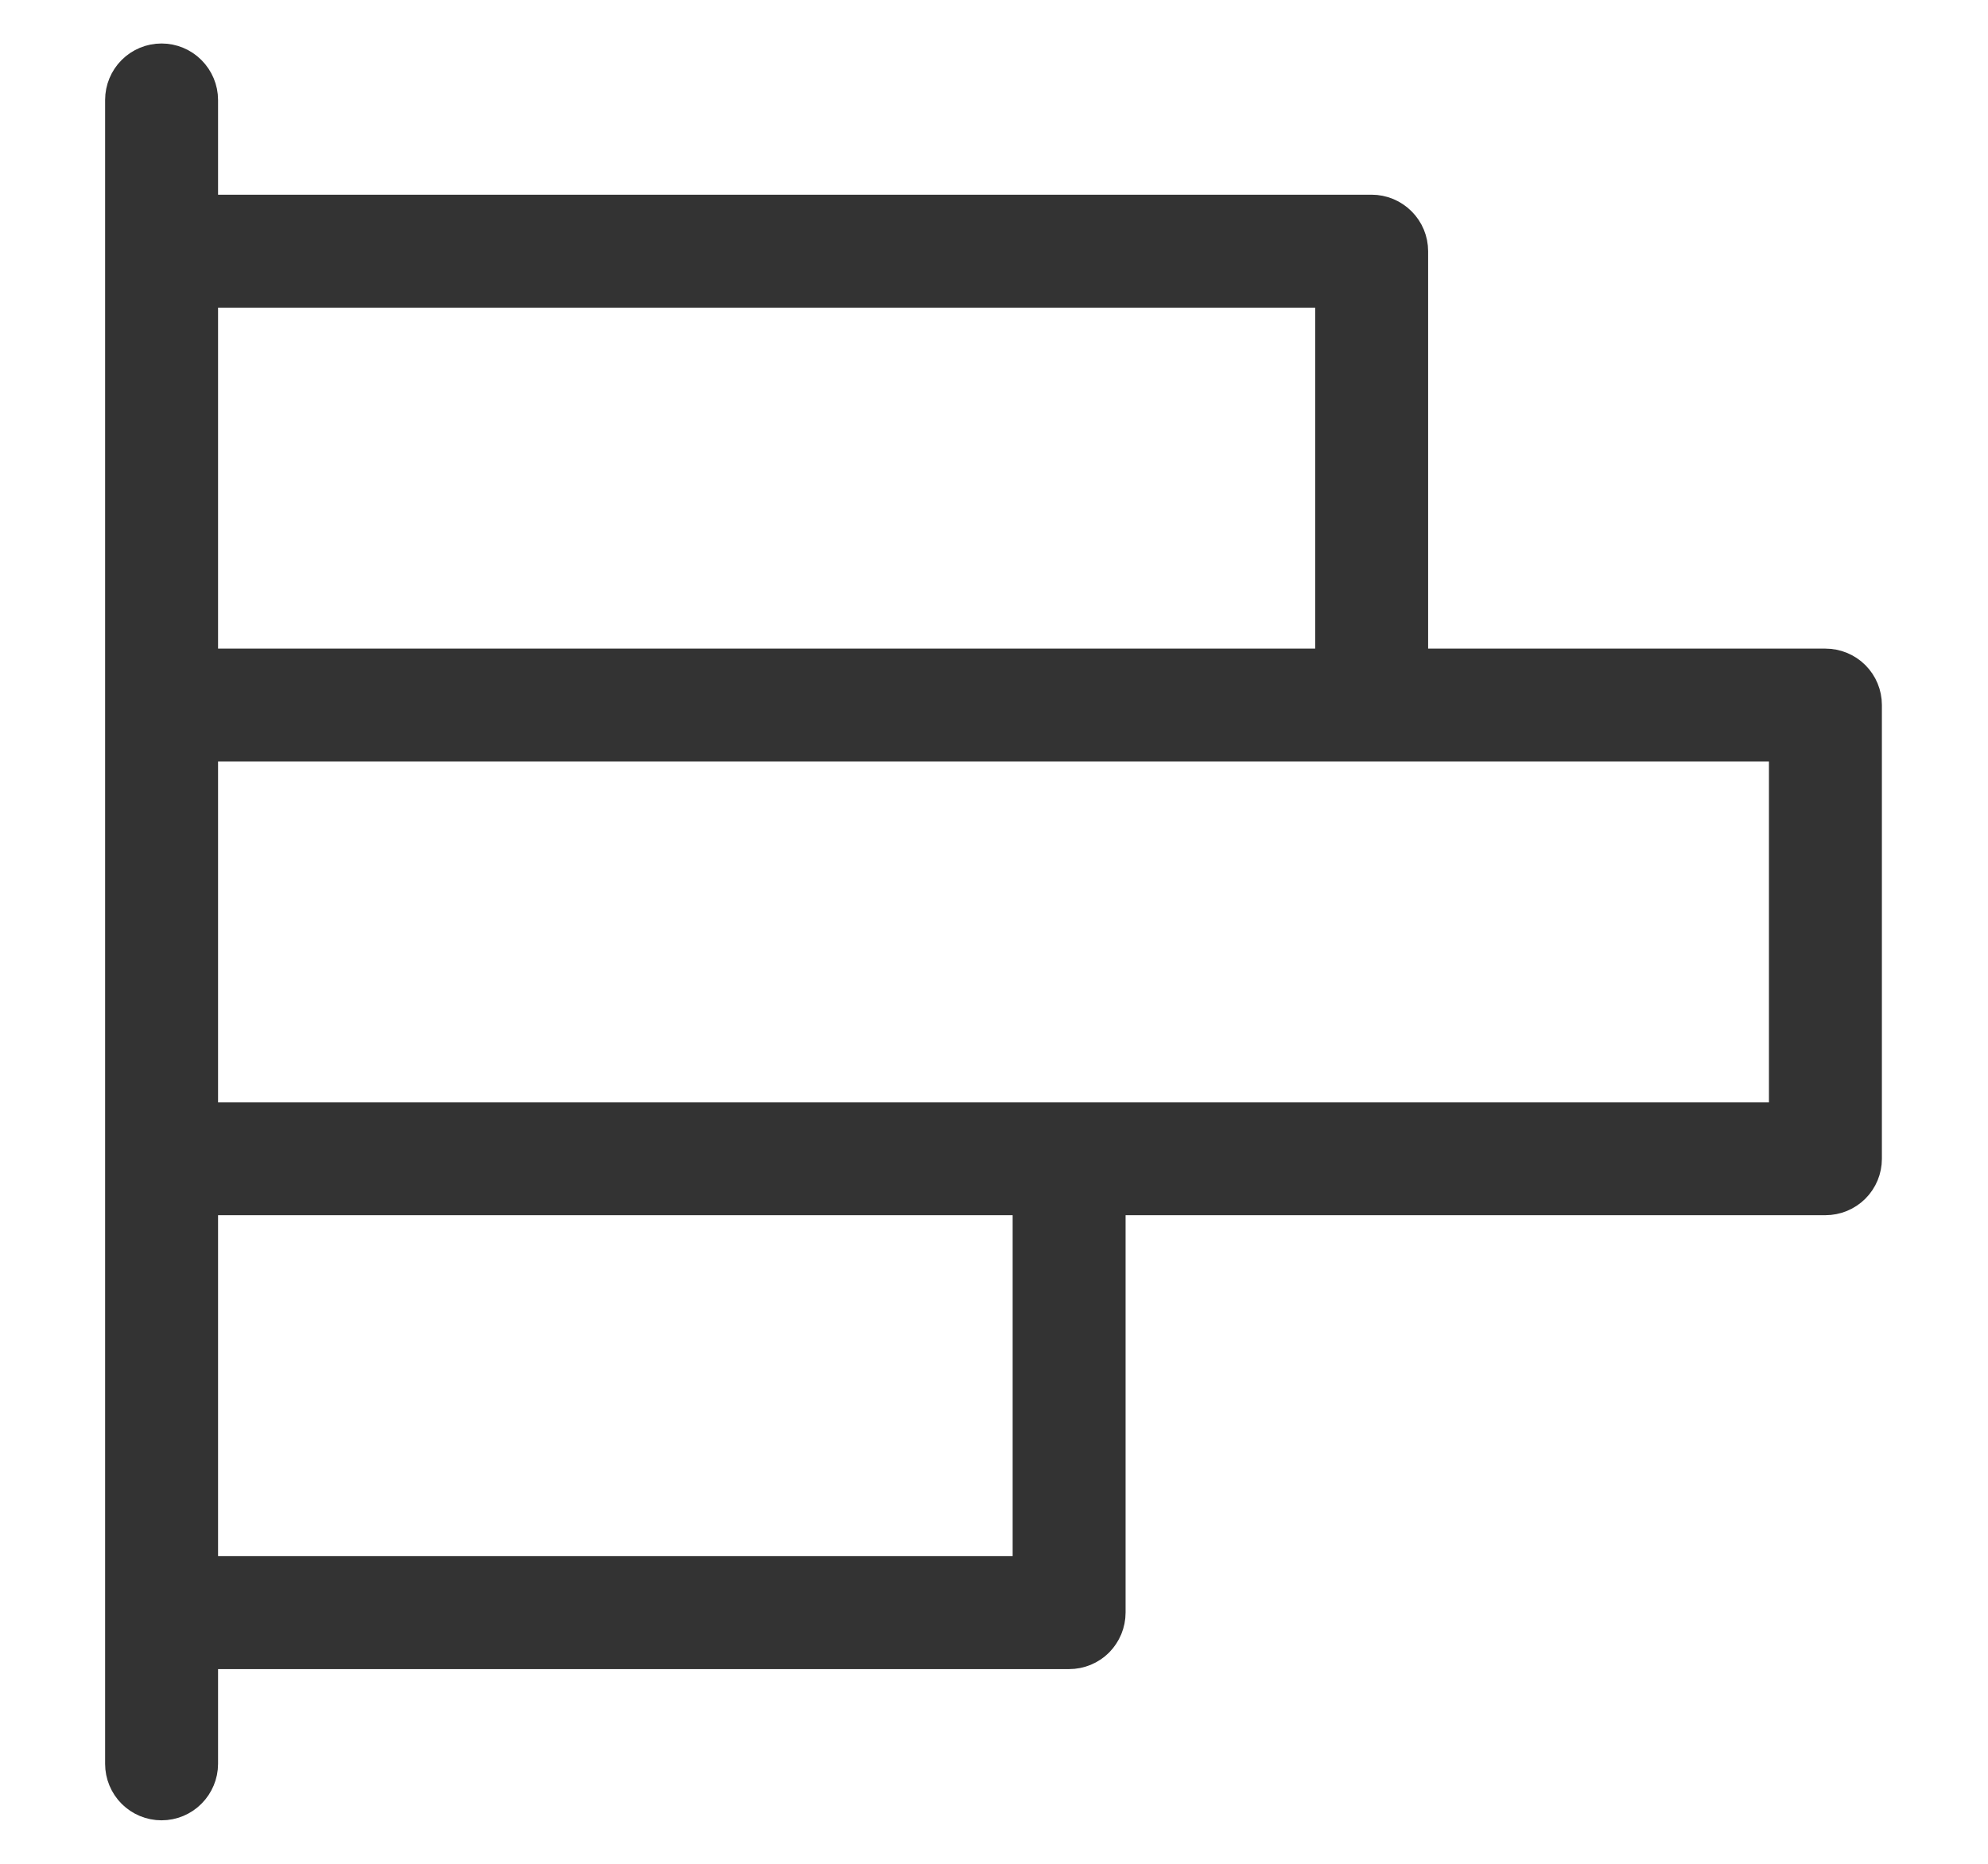 <svg width="16" height="15" viewBox="0 0 16 15" fill="none" xmlns="http://www.w3.org/2000/svg">
<path d="M14.691 5.37H11.344V2.022C11.344 1.941 11.312 1.864 11.255 1.807C11.197 1.749 11.12 1.717 11.039 1.717H1.605V0.804C1.605 0.724 1.572 0.646 1.515 0.589C1.458 0.532 1.381 0.5 1.3 0.5C1.219 0.5 1.142 0.532 1.085 0.589C1.028 0.646 0.996 0.724 0.996 0.804V14.196C0.996 14.276 1.028 14.354 1.085 14.411C1.142 14.468 1.219 14.5 1.3 14.5C1.381 14.5 1.458 14.468 1.515 14.411C1.572 14.354 1.605 14.276 1.605 14.196V13.283H8.605C8.685 13.283 8.763 13.251 8.82 13.194C8.877 13.136 8.909 13.059 8.909 12.978V9.63H14.691C14.772 9.63 14.85 9.598 14.907 9.541C14.964 9.484 14.996 9.407 14.996 9.326V5.674C14.996 5.593 14.964 5.516 14.907 5.459C14.85 5.402 14.772 5.37 14.691 5.37ZM10.735 2.326V5.37H1.605V2.326H10.735ZM8.3 12.674H1.605V9.63H8.3V12.674ZM14.387 9.022H1.605V5.978H14.387V9.022Z" fill="#333333" stroke="#333333" stroke-width="0.3"/>
</svg>
